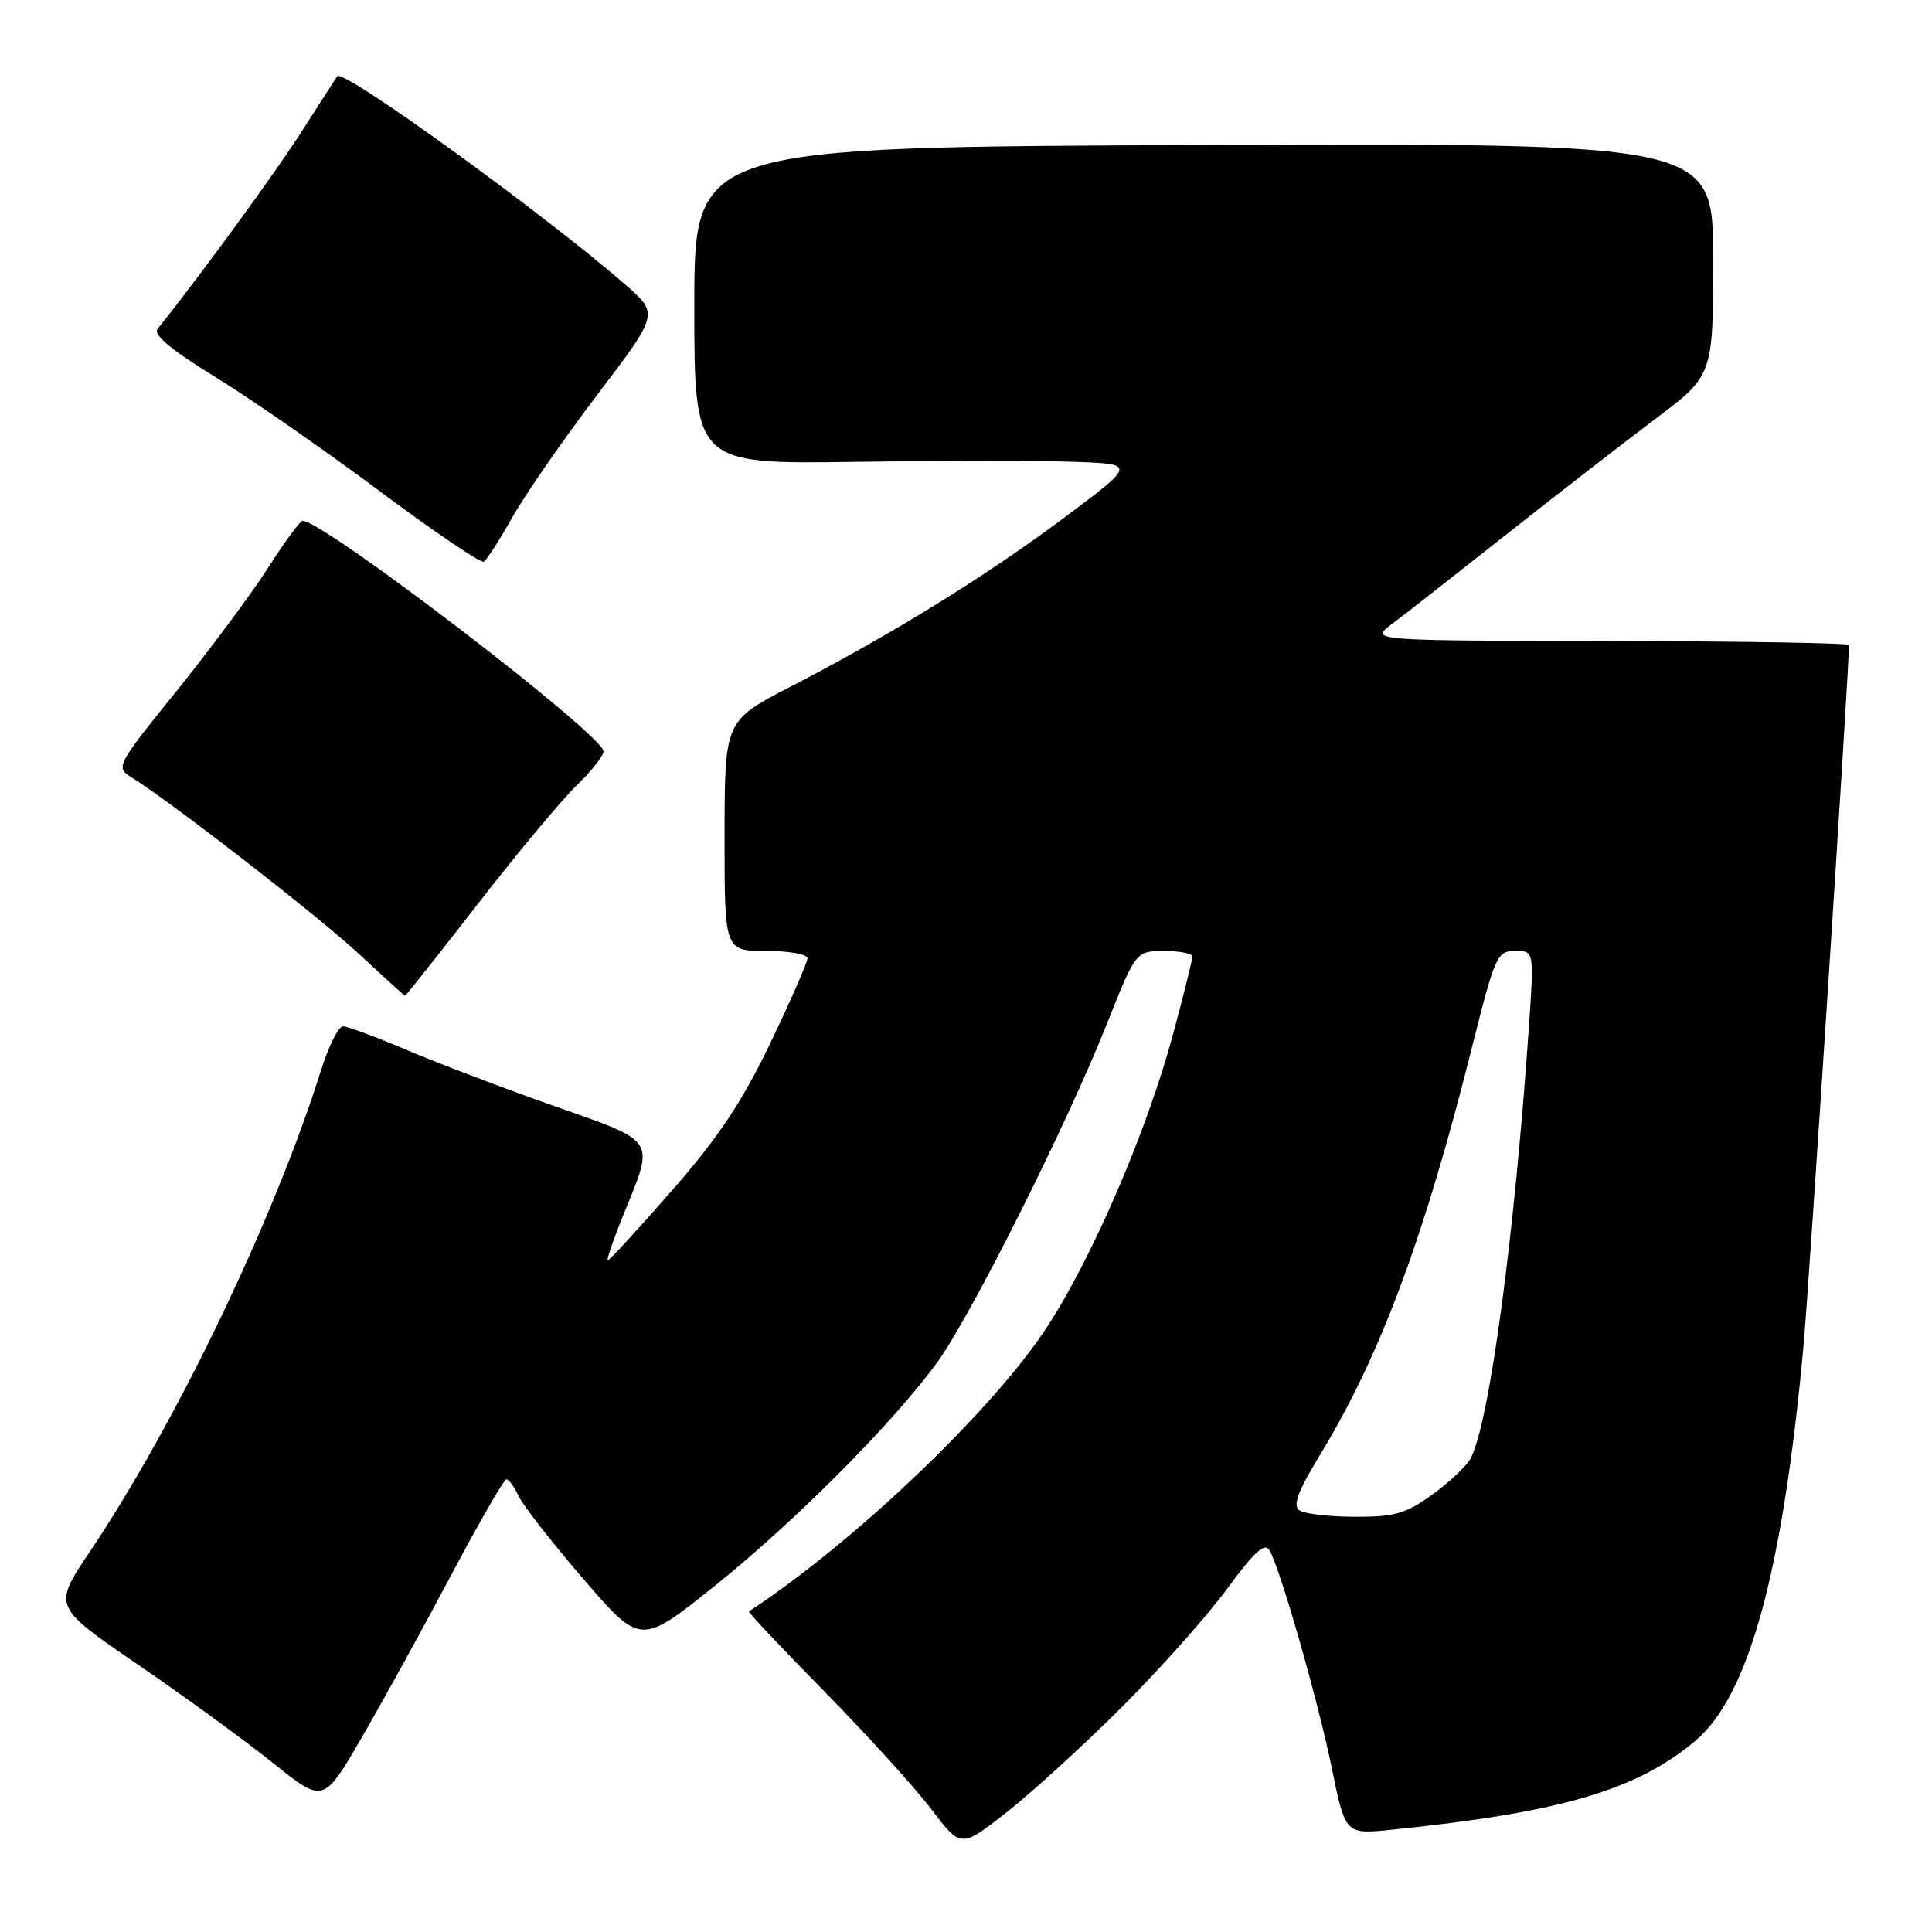 <?xml version="1.0" encoding="UTF-8" standalone="no"?>
<!DOCTYPE svg PUBLIC "-//W3C//DTD SVG 1.1//EN" "http://www.w3.org/Graphics/SVG/1.1/DTD/svg11.dtd" >
<svg xmlns="http://www.w3.org/2000/svg" xmlns:xlink="http://www.w3.org/1999/xlink" version="1.1" viewBox="0 0 256 256">
 <g >
 <path fill="currentColor"
d=" M 148.54 226.31 C 153.61 221.25 159.93 214.16 162.58 210.55 C 166.24 205.56 167.60 204.33 168.23 205.44 C 169.71 208.09 174.64 225.33 176.47 234.28 C 178.27 243.07 178.27 243.07 184.38 242.45 C 206.79 240.17 216.91 237.20 224.67 230.64 C 231.73 224.67 236.21 208.32 238.96 178.50 C 239.71 170.43 245.00 88.87 245.00 85.46 C 245.00 85.21 230.71 84.97 213.25 84.94 C 181.50 84.89 181.50 84.89 184.43 82.69 C 186.04 81.49 192.79 76.20 199.43 70.95 C 206.07 65.70 214.99 58.79 219.25 55.58 C 227.00 49.76 227.00 49.76 227.00 34.37 C 227.00 18.97 227.00 18.97 159.50 19.22 C 92.00 19.47 92.00 19.47 92.00 40.49 C 92.00 61.50 92.00 61.50 113.25 61.20 C 124.94 61.04 138.10 61.04 142.50 61.20 C 150.50 61.50 150.50 61.50 141.00 68.60 C 130.57 76.39 118.14 84.07 104.73 91.00 C 96.02 95.50 96.02 95.50 96.01 110.75 C 96.00 126.00 96.00 126.00 101.50 126.00 C 104.53 126.00 107.00 126.44 107.00 126.97 C 107.00 127.50 104.78 132.56 102.07 138.22 C 98.34 145.99 95.16 150.76 89.04 157.75 C 84.58 162.84 80.76 167.00 80.54 167.00 C 80.33 167.00 81.29 164.19 82.69 160.75 C 86.74 150.80 87.11 151.37 73.50 146.58 C 66.90 144.26 58.13 140.92 54.02 139.18 C 49.90 137.43 46.05 136.00 45.45 136.00 C 44.85 136.00 43.55 138.59 42.56 141.75 C 36.34 161.53 23.35 188.58 11.85 205.69 C 7.02 212.87 7.02 212.87 18.26 220.56 C 24.44 224.79 32.51 230.66 36.18 233.61 C 42.86 238.97 42.86 238.97 47.93 230.24 C 50.72 225.43 56.04 215.77 59.75 208.77 C 63.46 201.77 66.77 196.04 67.09 196.02 C 67.41 196.01 68.15 197.01 68.73 198.25 C 69.31 199.49 73.18 204.44 77.33 209.26 C 84.88 218.01 84.88 218.01 94.69 210.15 C 105.43 201.54 118.51 188.38 124.26 180.41 C 128.74 174.20 141.36 149.02 146.63 135.76 C 150.50 126.03 150.50 126.03 154.25 126.01 C 156.31 126.01 158.00 126.34 158.00 126.75 C 158.00 127.16 156.86 131.75 155.46 136.94 C 152.05 149.68 144.86 166.42 138.77 175.79 C 131.64 186.77 113.22 204.35 99.24 213.52 C 99.09 213.61 103.59 218.39 109.24 224.13 C 114.88 229.88 121.26 236.90 123.41 239.73 C 127.32 244.88 127.32 244.88 133.32 240.19 C 136.62 237.61 143.47 231.36 148.54 226.31 Z  M 63.34 119.75 C 68.57 113.01 74.46 105.95 76.43 104.05 C 78.39 102.16 79.98 100.13 79.96 99.55 C 79.87 97.31 42.87 68.97 40.09 69.01 C 39.76 69.01 37.70 71.83 35.51 75.26 C 33.31 78.69 27.85 86.04 23.38 91.58 C 15.46 101.39 15.30 101.70 17.37 102.97 C 22.44 106.08 42.00 121.25 47.50 126.35 C 50.80 129.41 53.57 131.93 53.66 131.95 C 53.75 131.98 58.10 126.49 63.34 119.75 Z  M 67.91 68.51 C 69.61 65.49 74.67 58.20 79.15 52.30 C 87.29 41.59 87.29 41.59 82.90 37.75 C 72.08 28.32 45.44 9.04 44.69 10.10 C 44.53 10.32 42.40 13.63 39.95 17.46 C 36.41 22.99 26.84 36.11 20.87 43.61 C 20.28 44.36 22.78 46.43 28.50 49.94 C 33.18 52.81 42.95 59.59 50.21 65.01 C 57.48 70.43 63.73 74.67 64.11 74.43 C 64.50 74.19 66.20 71.53 67.91 68.51 Z  M 172.21 200.15 C 171.23 199.53 171.93 197.68 175.09 192.47 C 182.92 179.58 188.78 163.82 195.07 138.67 C 198.09 126.65 198.38 126.00 200.76 126.00 C 203.27 126.00 203.27 126.00 202.61 135.75 C 200.70 163.69 197.34 188.63 194.86 193.26 C 194.33 194.25 192.05 196.40 189.80 198.03 C 186.31 200.56 184.79 201.00 179.60 200.98 C 176.24 200.98 172.92 200.60 172.21 200.15 Z "/>
</g>
</svg>